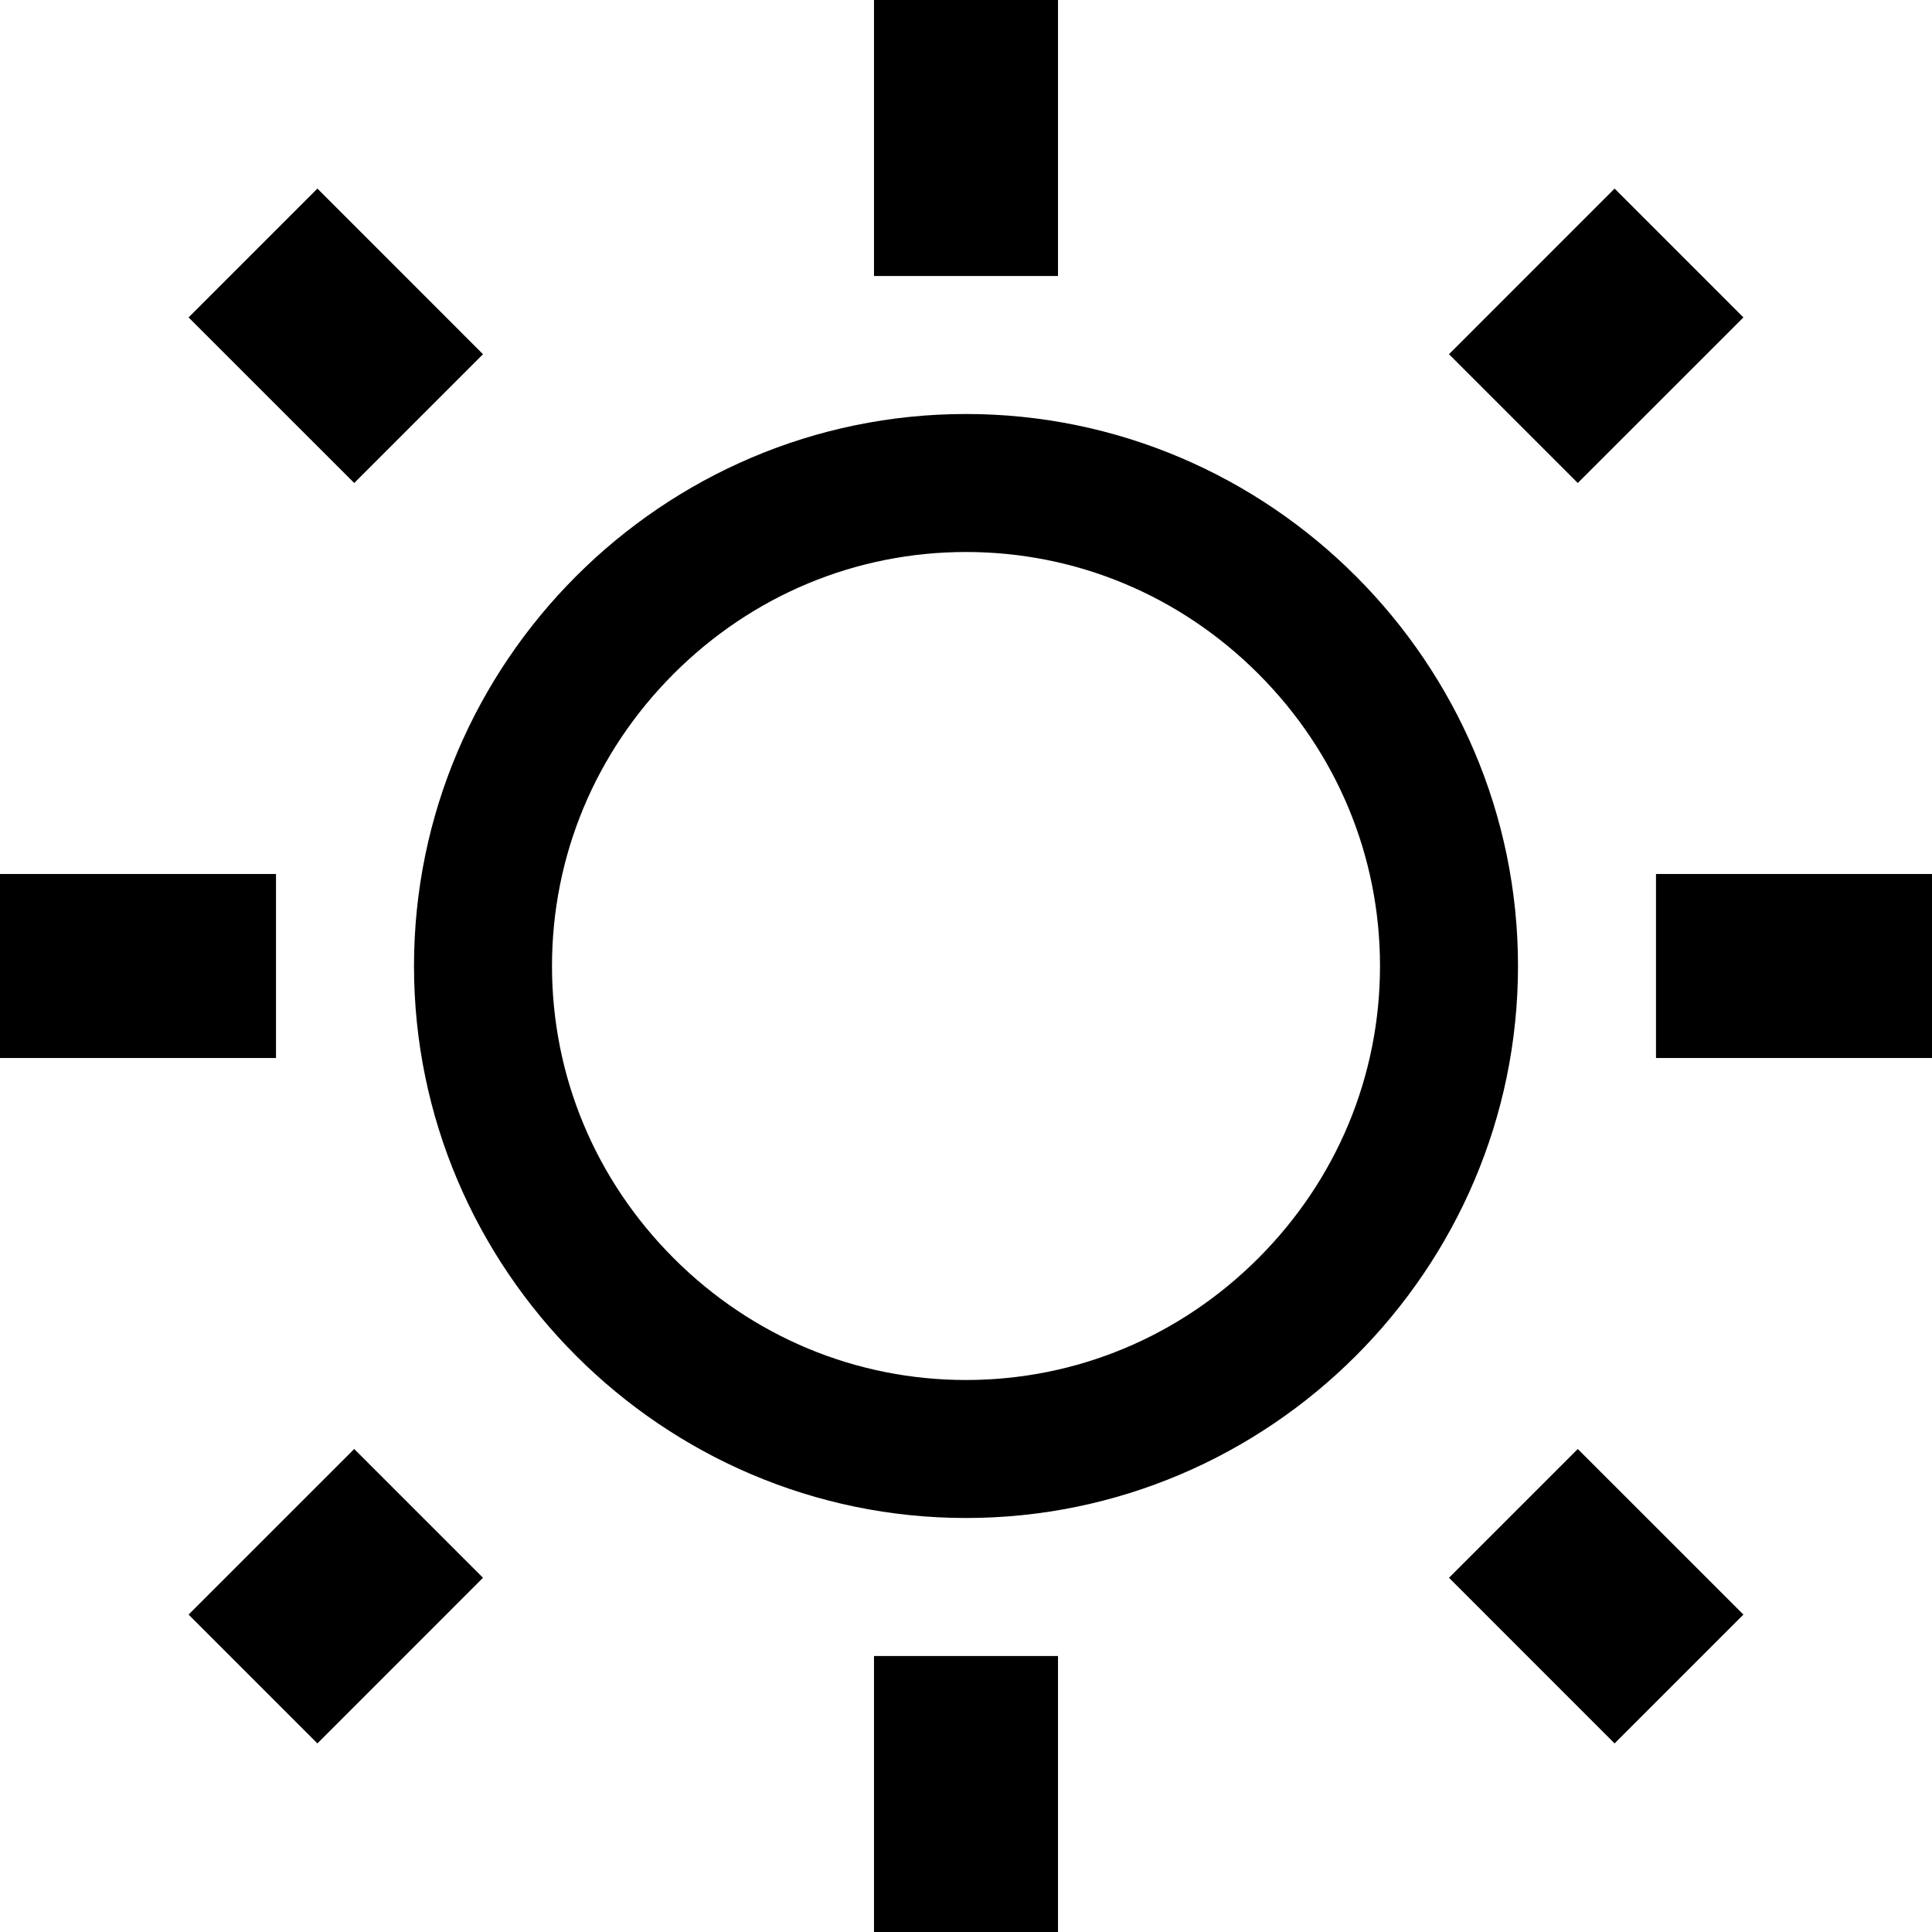 <svg xmlns="http://www.w3.org/2000/svg" viewBox="0 0 448 448"><path d="M224 128c25.499 0 49.567 10.025 67.771 28.229S320 198.501 320 224s-10.025 49.567-28.229 67.771S249.499 320 224 320s-49.567-10.025-67.771-28.229S128 249.499 128 224s10.025-49.567 28.229-67.771S198.501 128 224 128M245.333 0h-42.666v64h42.666V0zm129.063 43.729L336 82.135 365.864 112l38.406-38.396-29.874-29.875zm-300.792 0L43.729 73.604 82.136 112 112 82.135 73.604 43.729zM224 96c-70.396 0-128 57.604-128 128s57.604 128 128 128 128-57.604 128-128S294.396 96 224 96zm224 106.666h-64v42.668h64v-42.668zm-384 0H0v42.668h64v-42.668zM365.864 336L336 365.865l38.396 38.406 29.875-29.875L365.864 336zm-283.728 0L43.73 374.396l29.875 29.875L112 365.865 82.136 336zm163.197 48h-42.666v64h42.666v-64z"/></svg>